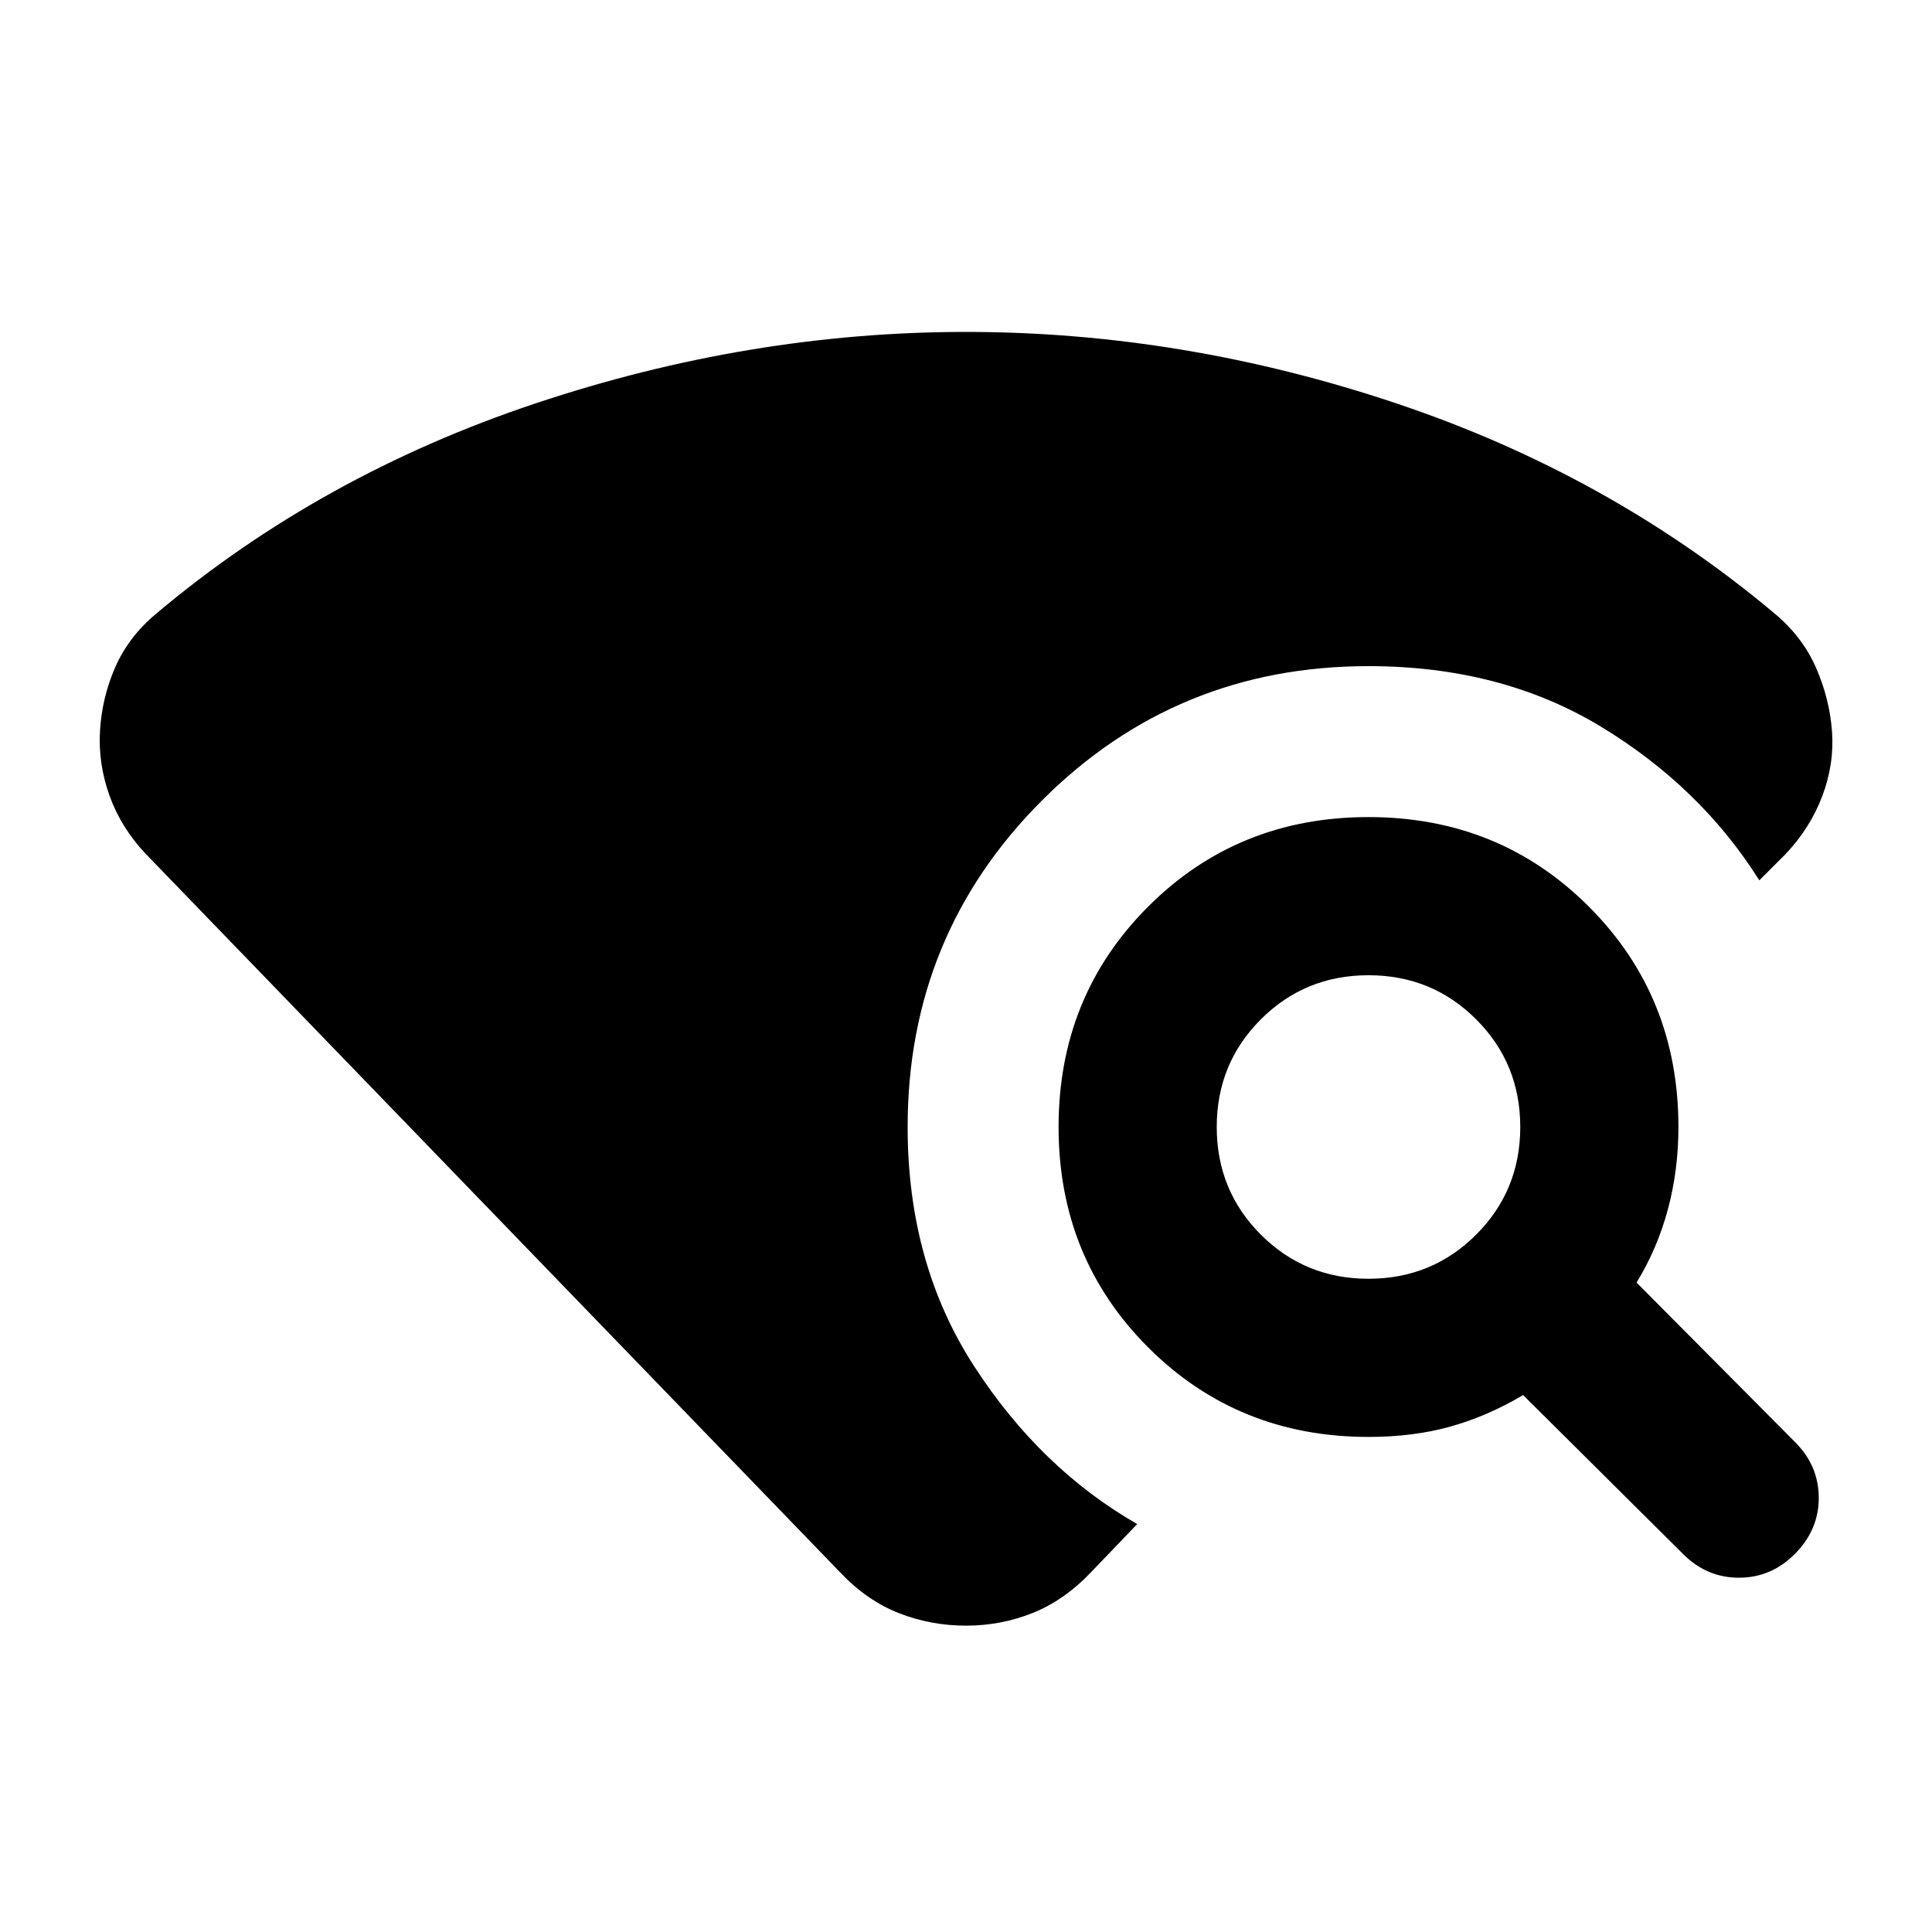 <svg xmlns="http://www.w3.org/2000/svg" height="24" viewBox="0 -960 960 960" width="24"><path d="M417.67-178.5 72.41-535.72q-12.24-12.95-17.98-28.9-5.73-15.95-4.73-32.4 1-16.46 7.6-31.53 6.61-15.08 20.33-26.54 81.72-68.78 188.21-104.38 106.49-35.6 214.16-35.6 107.93 0 213.8 35.49t188.09 104.51q13.72 11.46 20.45 26.79 6.73 15.32 7.96 31.52 1.24 16.19-4.75 32.14-5.98 15.95-18.2 28.9l-13.15 13.15q-29.27-46.47-78.85-76.45Q745.76-629 680-629q-95.5 0-162.25 66.75T451-400q0 67.85 32.99 118.79 32.99 50.95 81.08 78.51l-22.98 23.96q-13.18 13.89-28.94 20.21-15.76 6.31-33.15 6.31t-33.27-6.19q-15.88-6.2-29.06-20.09Zm418.7-9.26-79.54-79.04q-17.76 10.52-36.16 15.66Q702.28-246 680-246q-65 0-109.5-44.5T526-400q0-65 44.5-109.5T680-554q65 0 109.5 44.5T834-400q0 21.5-5.26 41.01-5.26 19.51-15.54 36.29l78.8 79.31q11.72 11.72 11.73 27.68.01 15.97-11.97 27.95-11.72 11.72-27.69 11.72-15.98 0-27.7-11.72ZM680-324.59q31.57 0 53.49-21.92T755.41-400q0-31.57-21.92-53.49T680-475.41q-31.57 0-53.49 21.92T604.59-400q0 31.57 21.92 53.49T680-324.59Z"/></svg>
